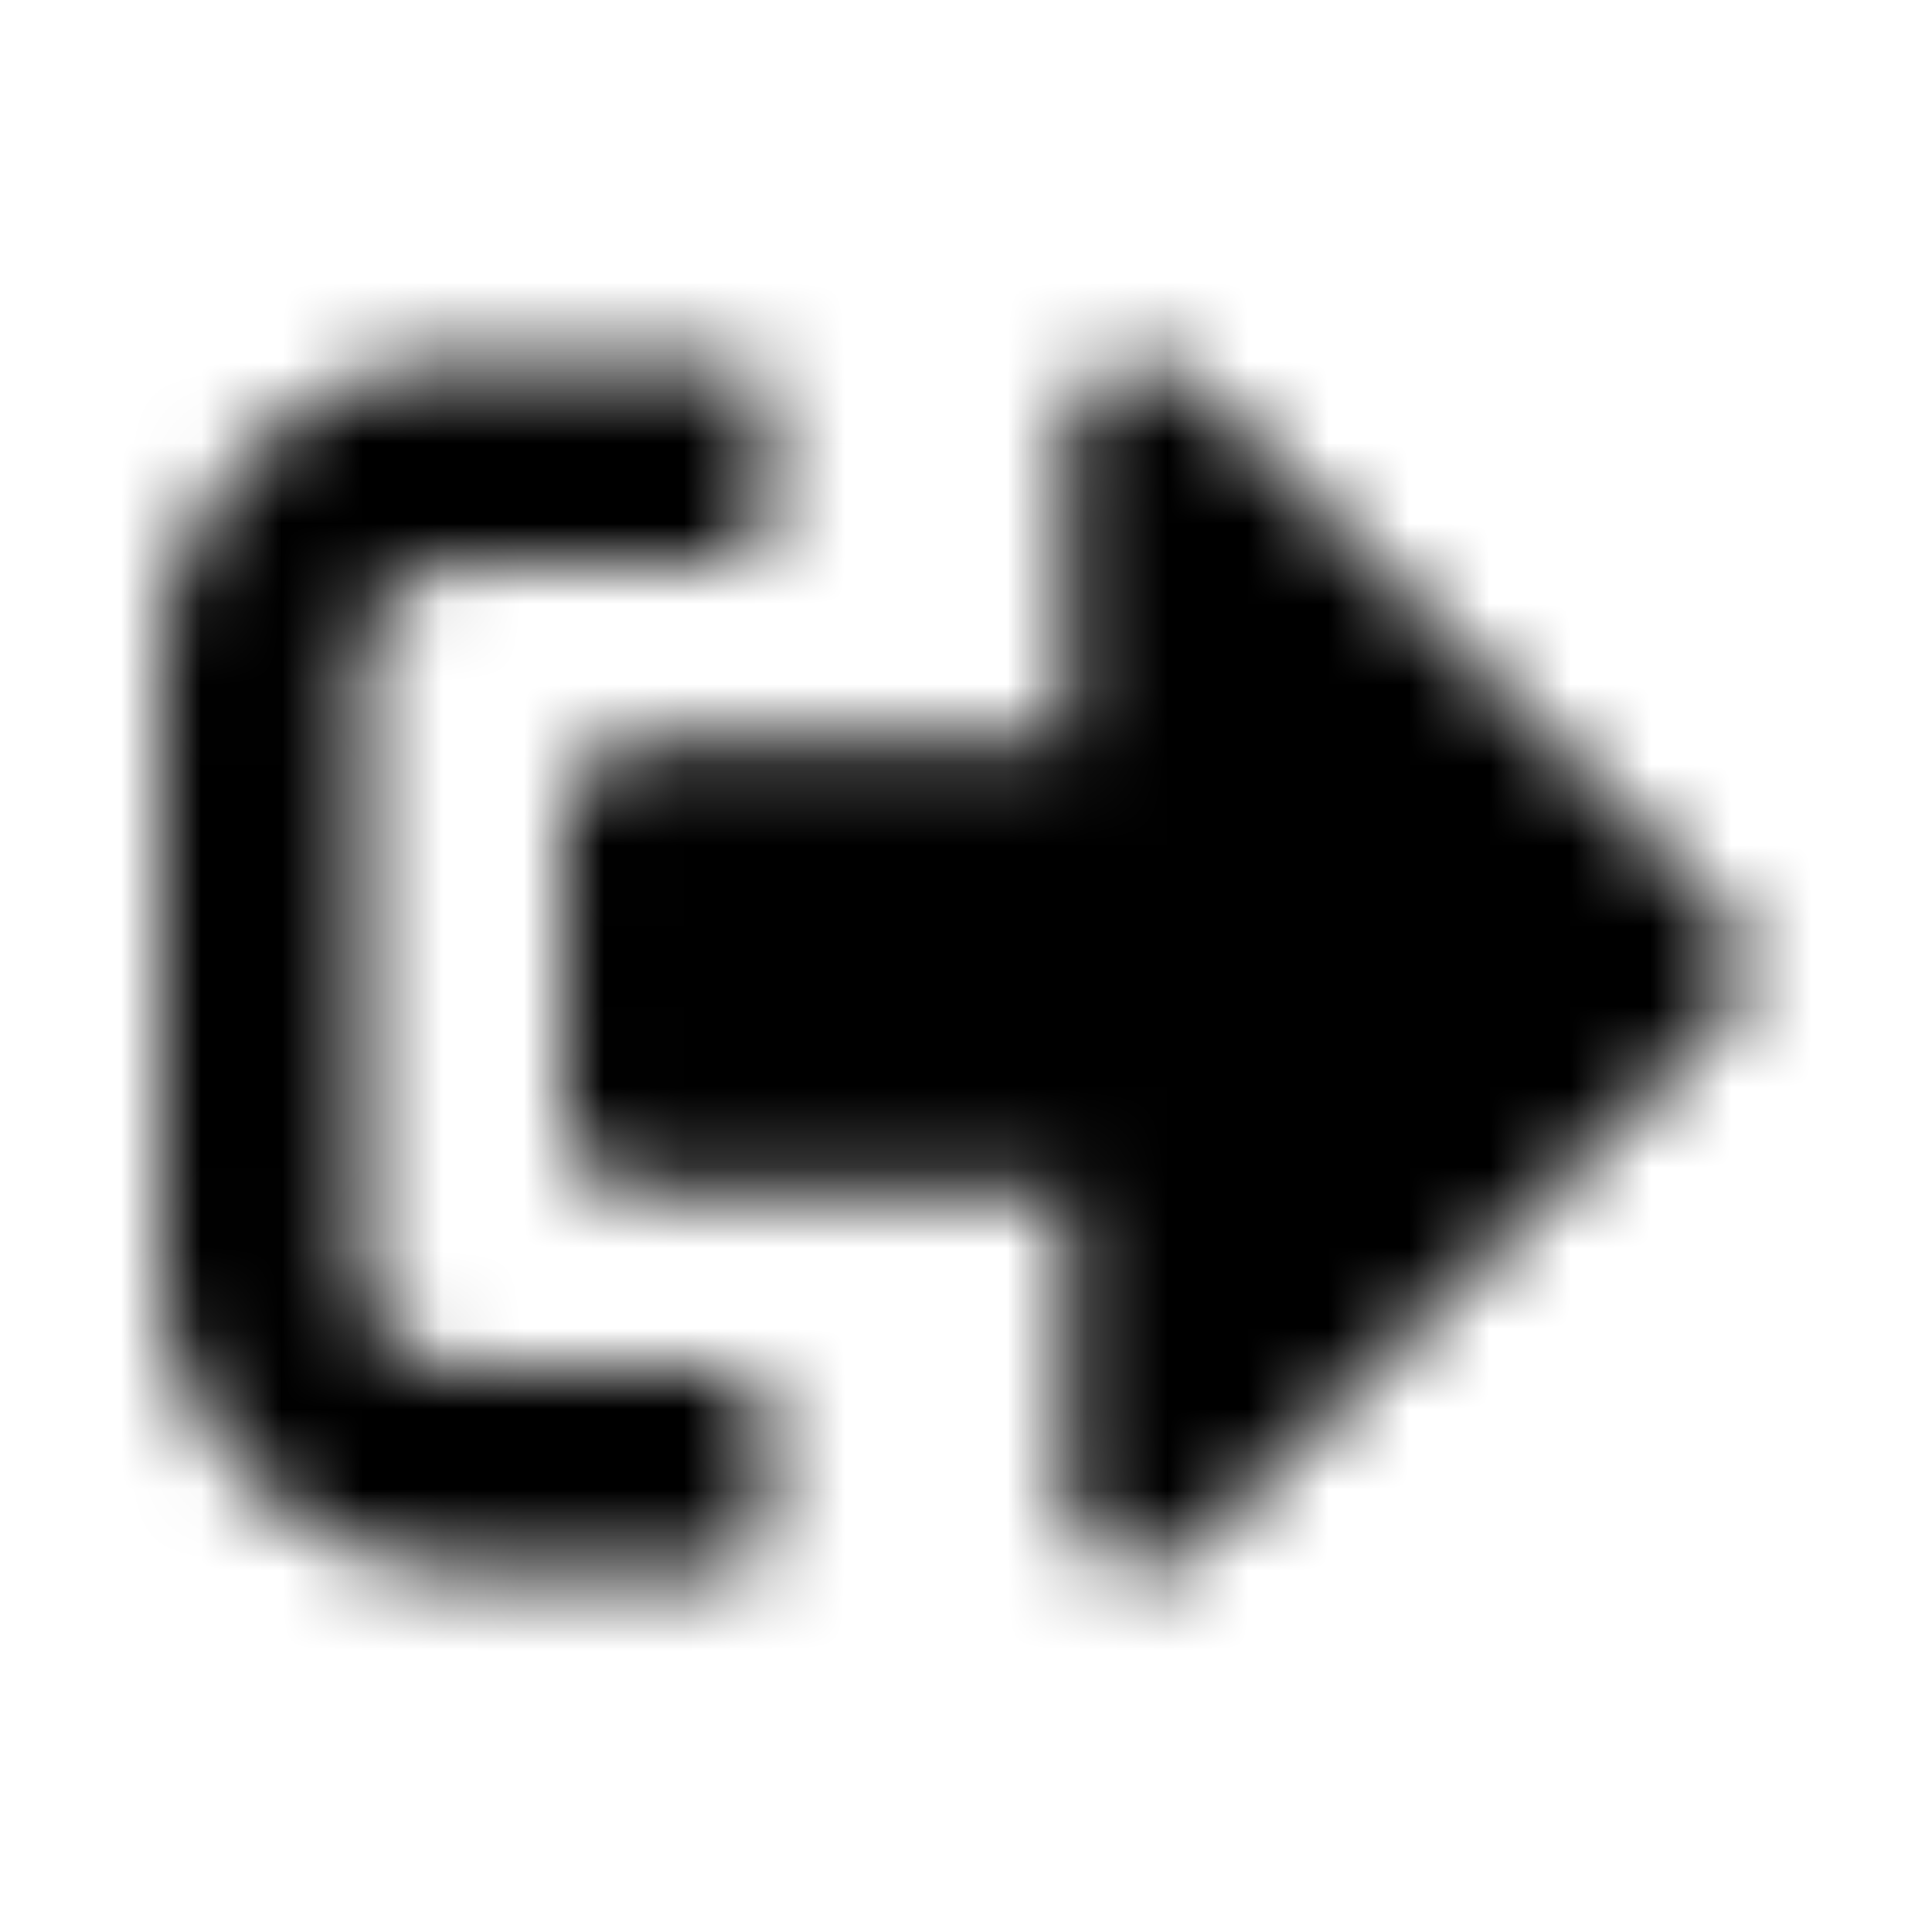 <?xml version="1.0" encoding="UTF-8"?>
<svg width="24px" height="24px" viewBox="0 0 24 24" version="1.1" xmlns="http://www.w3.org/2000/svg" xmlns:xlink="http://www.w3.org/1999/xlink">
    <!-- Generator: Sketch 52.5 (67469) - http://www.bohemiancoding.com/sketch -->
    <title>sign-out-alt</title>
    <desc>Created with Sketch.</desc>
    <defs>
        <path d="M21.414,12.664 L14.852,19.227 C14.266,19.812 13.25,19.402 13.25,18.562 L13.25,14.812 L7.937,14.812 C7.418,14.812 7,14.395 7,13.875 L7,10.125 C7,9.605 7.418,9.187 7.937,9.187 L13.25,9.187 L13.25,5.437 C13.25,4.602 14.262,4.187 14.852,4.773 L21.414,11.336 C21.777,11.703 21.777,12.297 21.414,12.664 Z M9.5,19.031 L9.5,17.469 C9.5,17.211 9.289,17 9.031,17 L5.75,17 C5.059,17 4.5,16.441 4.5,15.75 L4.5,8.25 C4.5,7.559 5.059,7 5.75,7 L9.031,7 C9.289,7 9.5,6.789 9.5,6.531 L9.5,4.969 C9.5,4.711 9.289,4.5 9.031,4.5 L5.75,4.5 C3.68,4.5 2,6.18 2,8.25 L2,15.75 C2,17.82 3.68,19.5 5.75,19.5 L9.031,19.5 C9.289,19.5 9.5,19.289 9.5,19.031 Z" id="path-1"></path>
    </defs>
    <g id="sign-out-alt" stroke="none" stroke-width="1" fill="none" fill-rule="evenodd">
        <mask id="mask-2" fill="white">
            <use xlink:href="#path-1"></use>
        </mask>
        <g fill-rule="nonzero"></g>
        <g id="🎨-color" mask="url(#mask-2)" fill="#000000">
            <rect id="🎨-Color" x="0" y="0" width="24" height="24"></rect>
        </g>
    </g>
</svg>